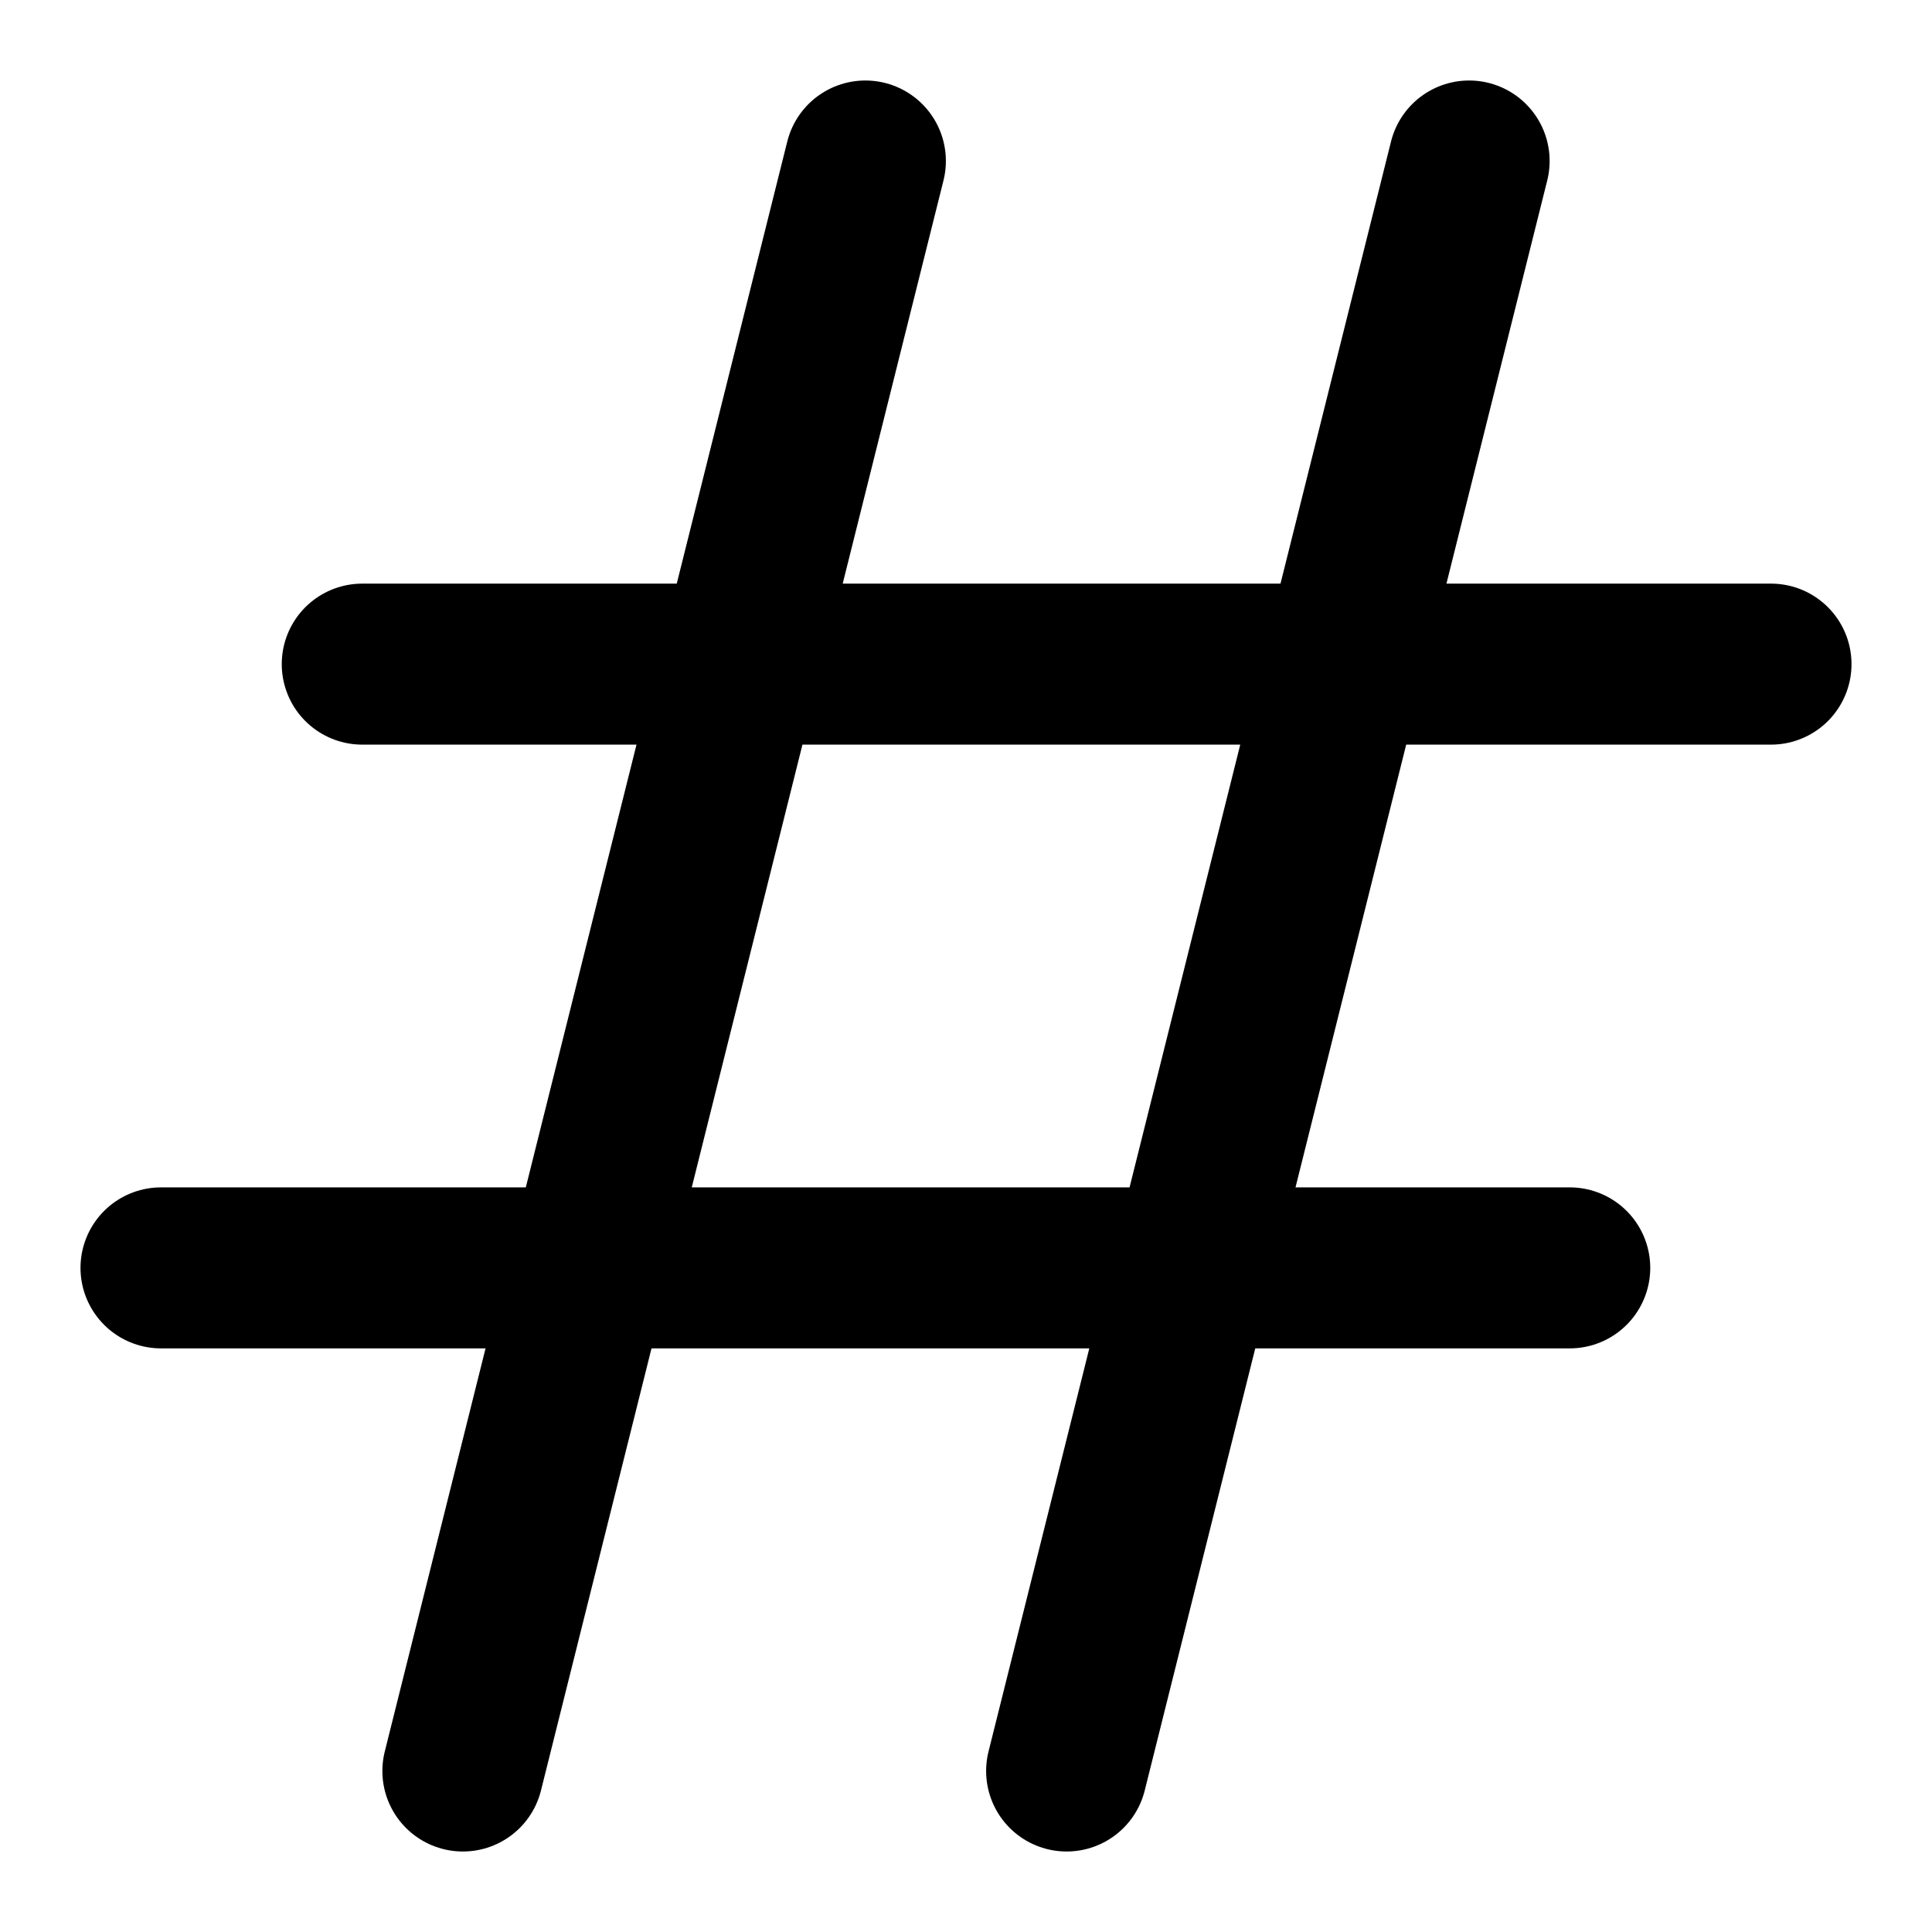 <svg width="12" height="12" viewBox="0 0 12 12" fill="none" xmlns="http://www.w3.org/2000/svg">
<path d="M2.875 11L5.375 1M6.625 11L9.125 1M2.25 4.125H11M1 7.875H9.75" stroke="black" stroke-linecap="round" stroke-linejoin="round"/>
</svg>
